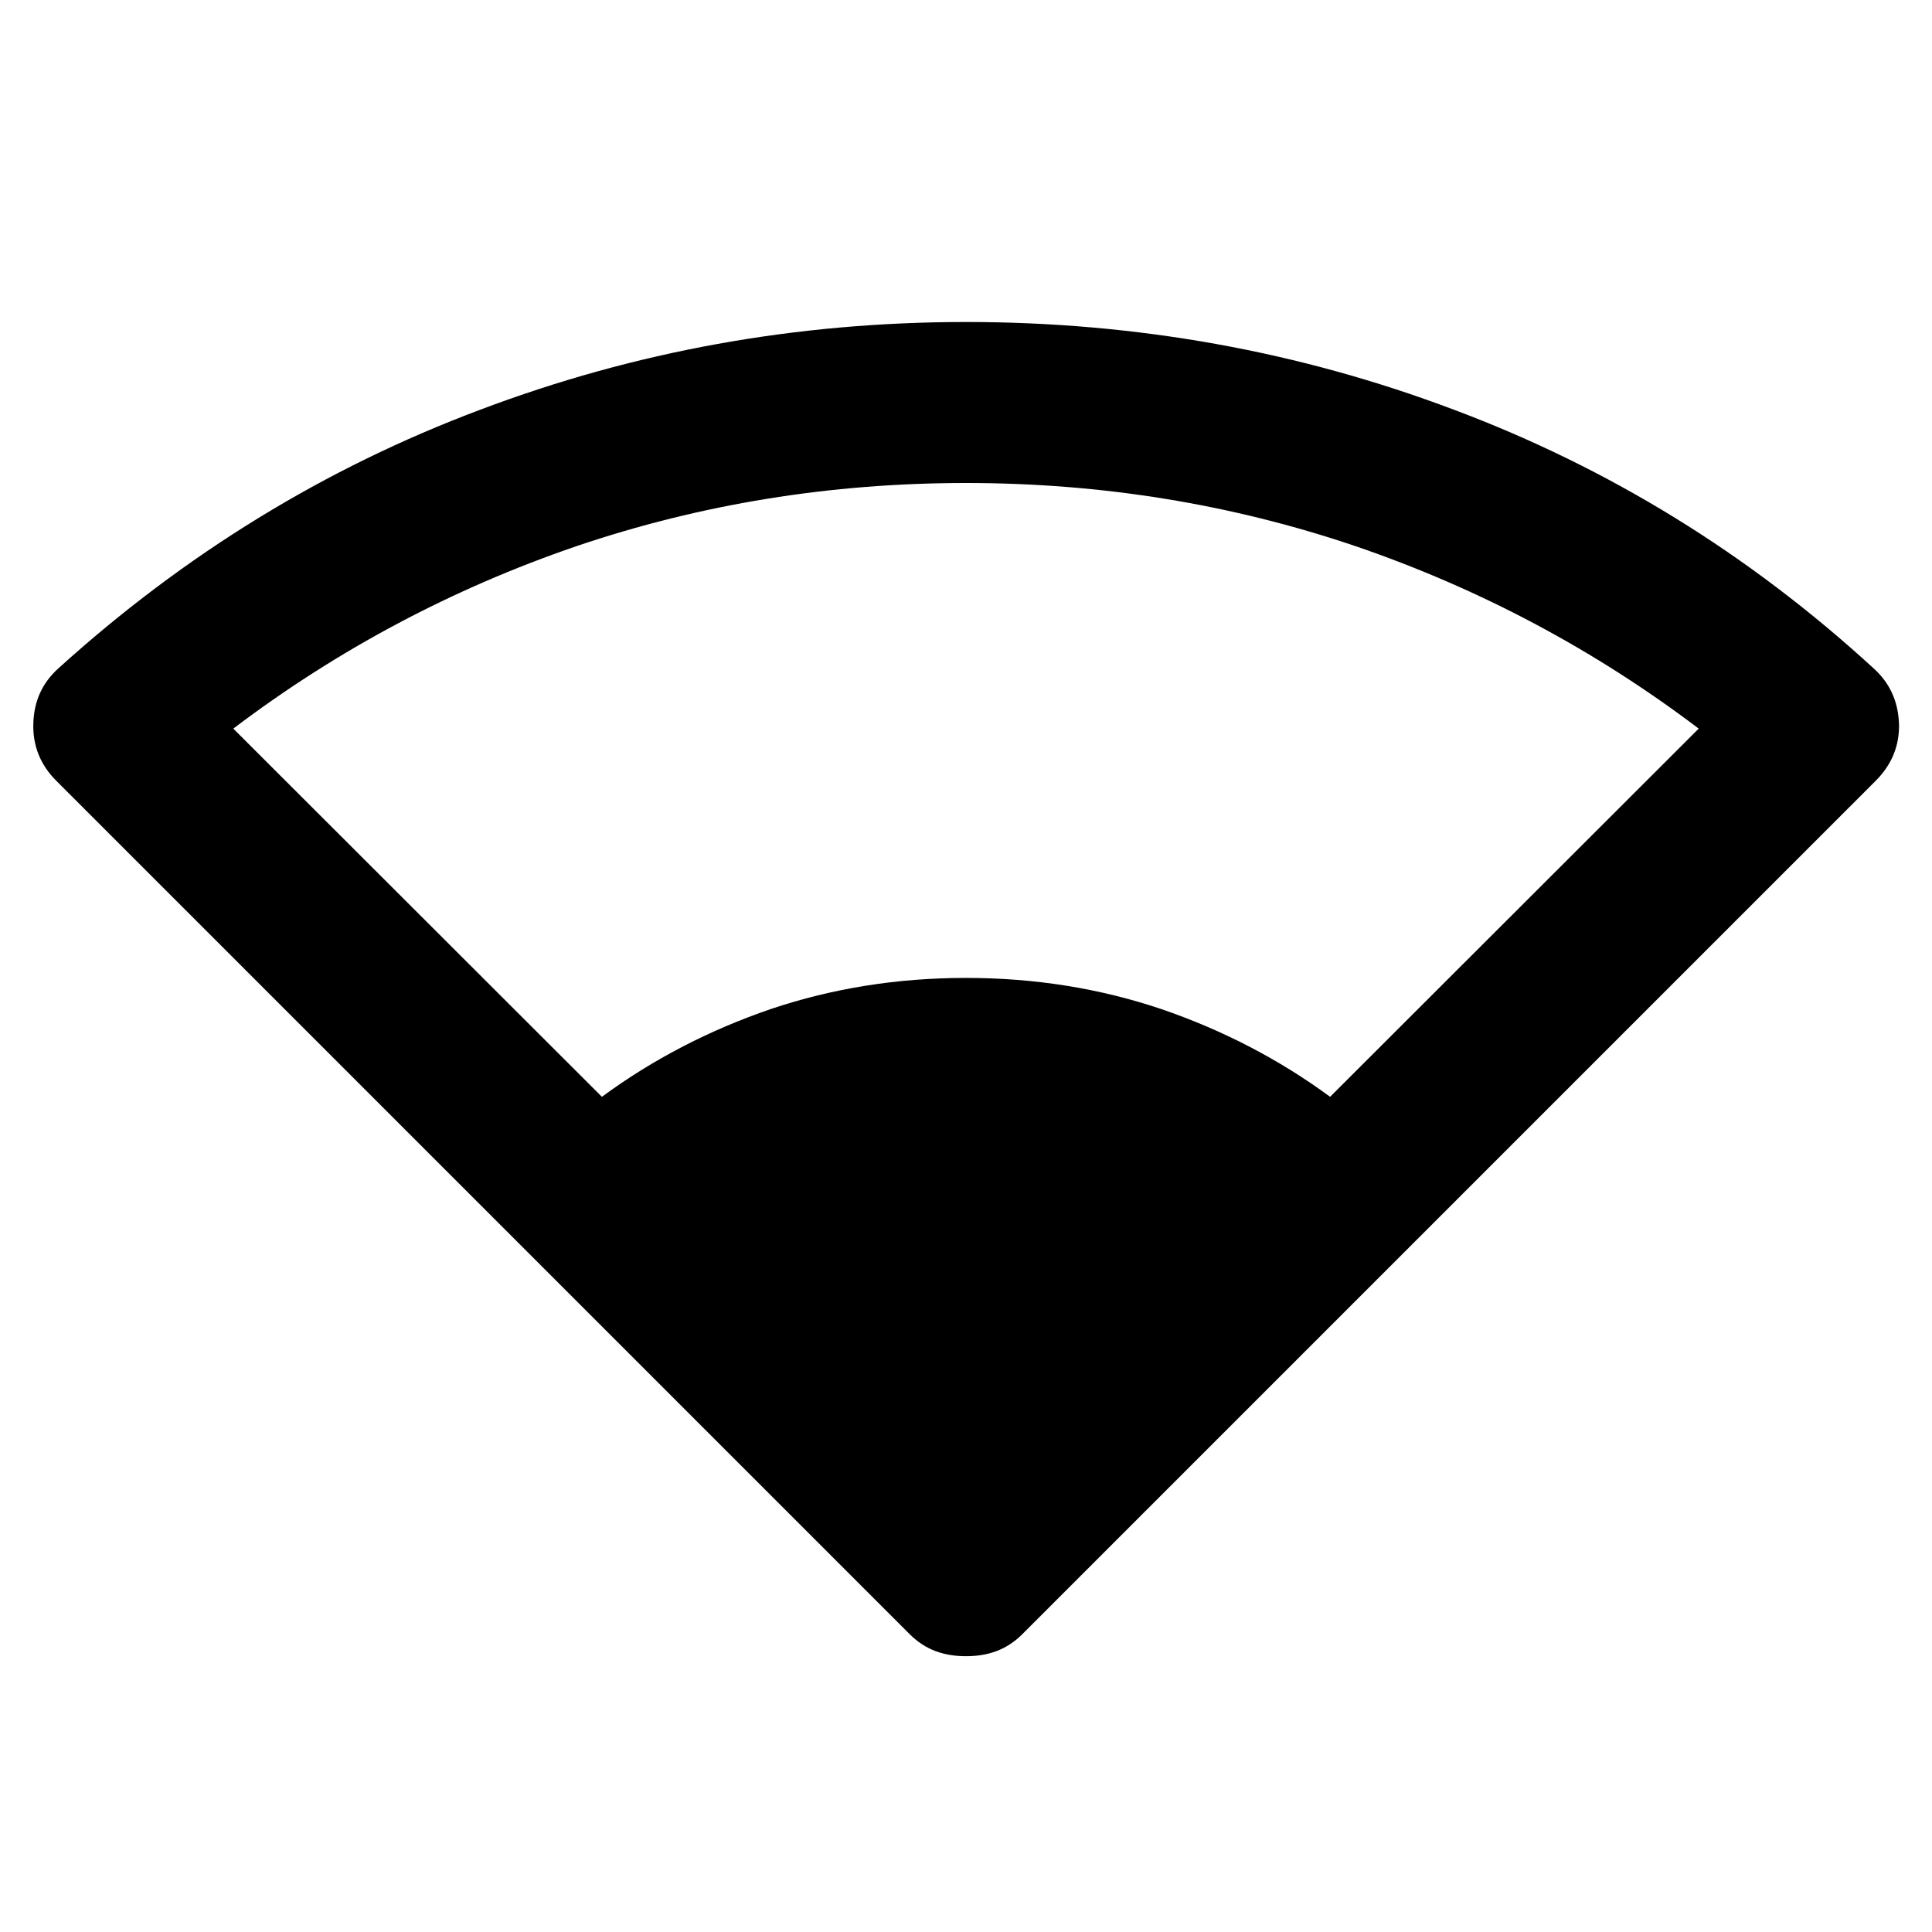 <?xml version="1.0" encoding="UTF-8"?>
<svg xmlns="http://www.w3.org/2000/svg" xmlns:xlink="http://www.w3.org/1999/xlink" width="24px" height="24px" viewBox="0 0 24 24" version="1.1">
<g id="surface1">
<path style=" stroke:none;fill-rule:nonzero;fill:rgb(0%,0%,0%);fill-opacity:1;" d="M 7.477 13.625 C 8.109 13.16 8.809 12.797 9.574 12.535 C 10.34 12.277 11.148 12.148 12 12.148 C 12.852 12.148 13.66 12.277 14.426 12.535 C 15.191 12.797 15.891 13.16 16.523 13.625 L 21.102 9.051 C 19.801 8.066 18.379 7.312 16.84 6.785 C 15.297 6.262 13.684 6 12 6 C 10.316 6 8.703 6.262 7.16 6.785 C 5.621 7.312 4.199 8.066 2.898 9.051 Z M 12 20.574 C 11.867 20.574 11.742 20.555 11.625 20.512 C 11.508 20.469 11.398 20.398 11.301 20.301 L 0.699 9.699 C 0.5 9.5 0.406 9.262 0.414 8.988 C 0.422 8.711 0.523 8.484 0.727 8.301 C 2.293 6.883 4.039 5.812 5.965 5.09 C 7.887 4.363 9.898 4 12 4 C 14.117 4 16.137 4.363 18.062 5.09 C 19.988 5.812 21.727 6.883 23.273 8.301 C 23.477 8.484 23.578 8.711 23.59 8.988 C 23.598 9.262 23.5 9.5 23.301 9.699 L 12.699 20.301 C 12.602 20.398 12.492 20.469 12.375 20.512 C 12.258 20.555 12.133 20.574 12 20.574 Z M 12 20.574 "/>
</g>
</svg>
